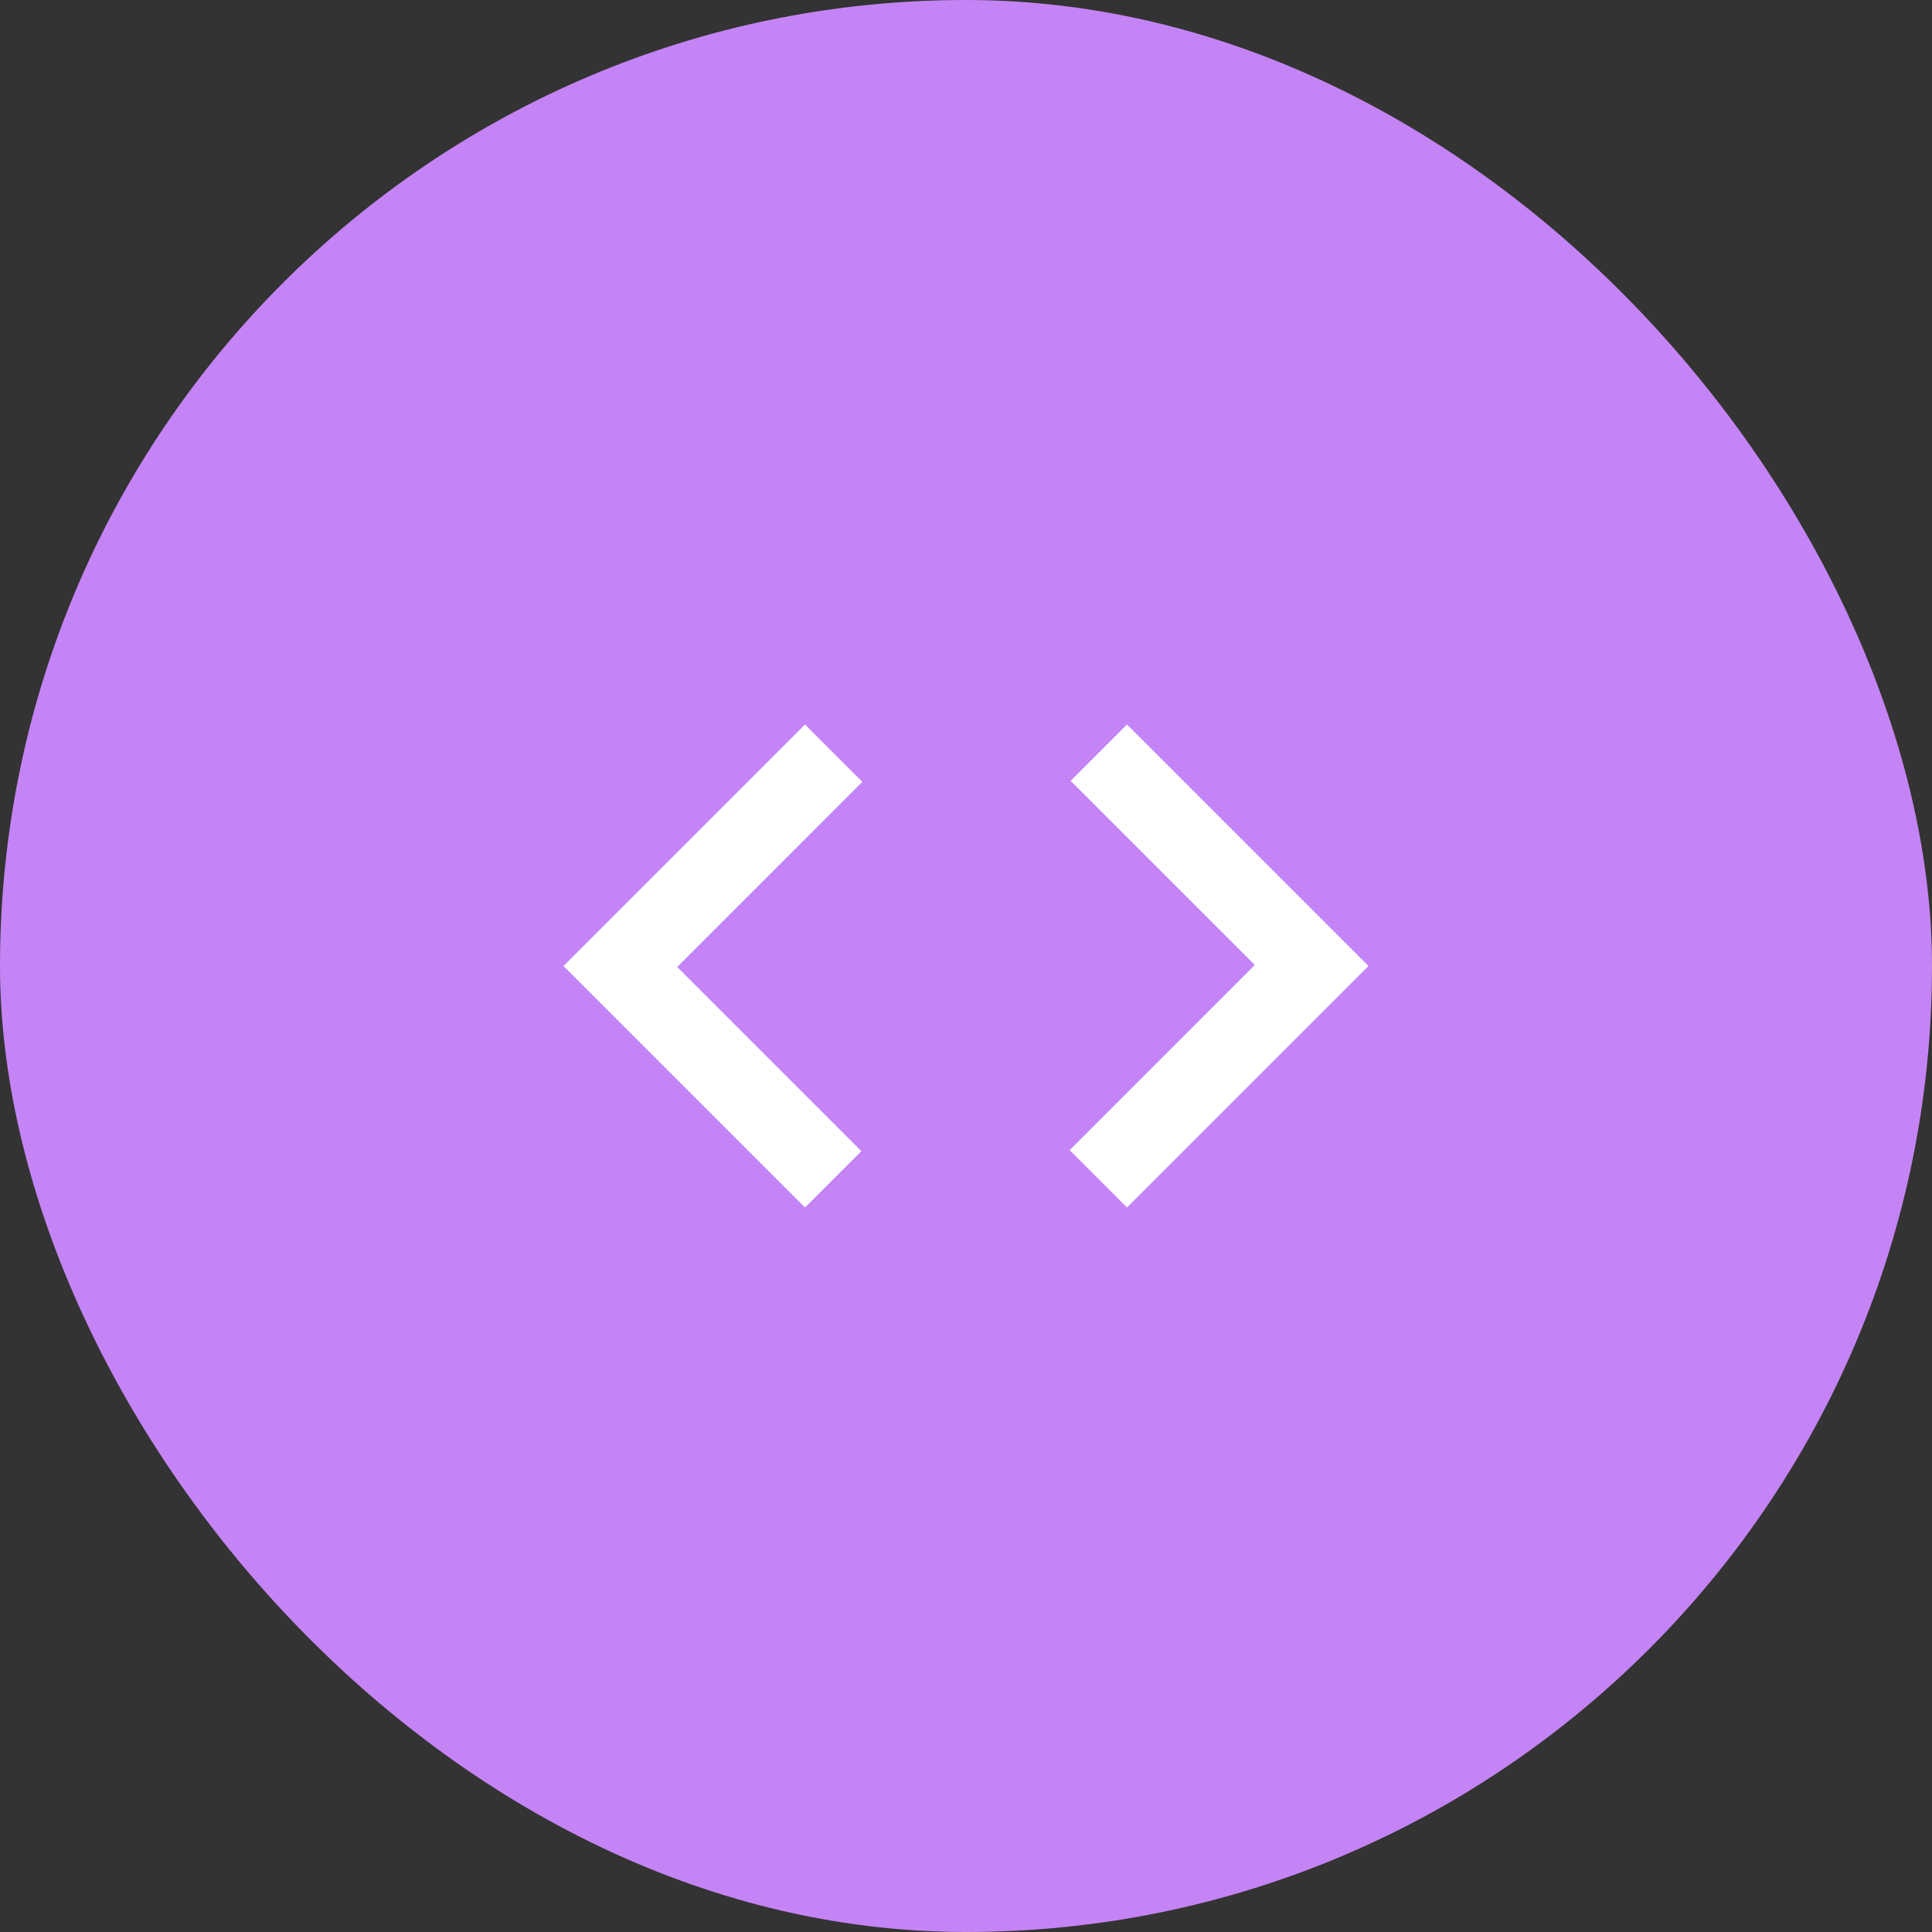 <svg width="80" height="80" viewBox="0 0 80 80" fill="none" xmlns="http://www.w3.org/2000/svg">
<rect x="0" y="0" width="80" height="80" fill="#333333" stroke="none"/>
<rect width="80" height="80" rx="40" fill="#C584F5"/>
<path d="M33.333 50L23.333 40L33.333 30L35.708 32.375L28.042 40.042L35.667 47.667L33.333 50ZM46.667 50L44.292 47.625L51.958 39.958L44.333 32.333L46.667 30L56.667 40L46.667 50Z" fill="white"/>
</svg>
